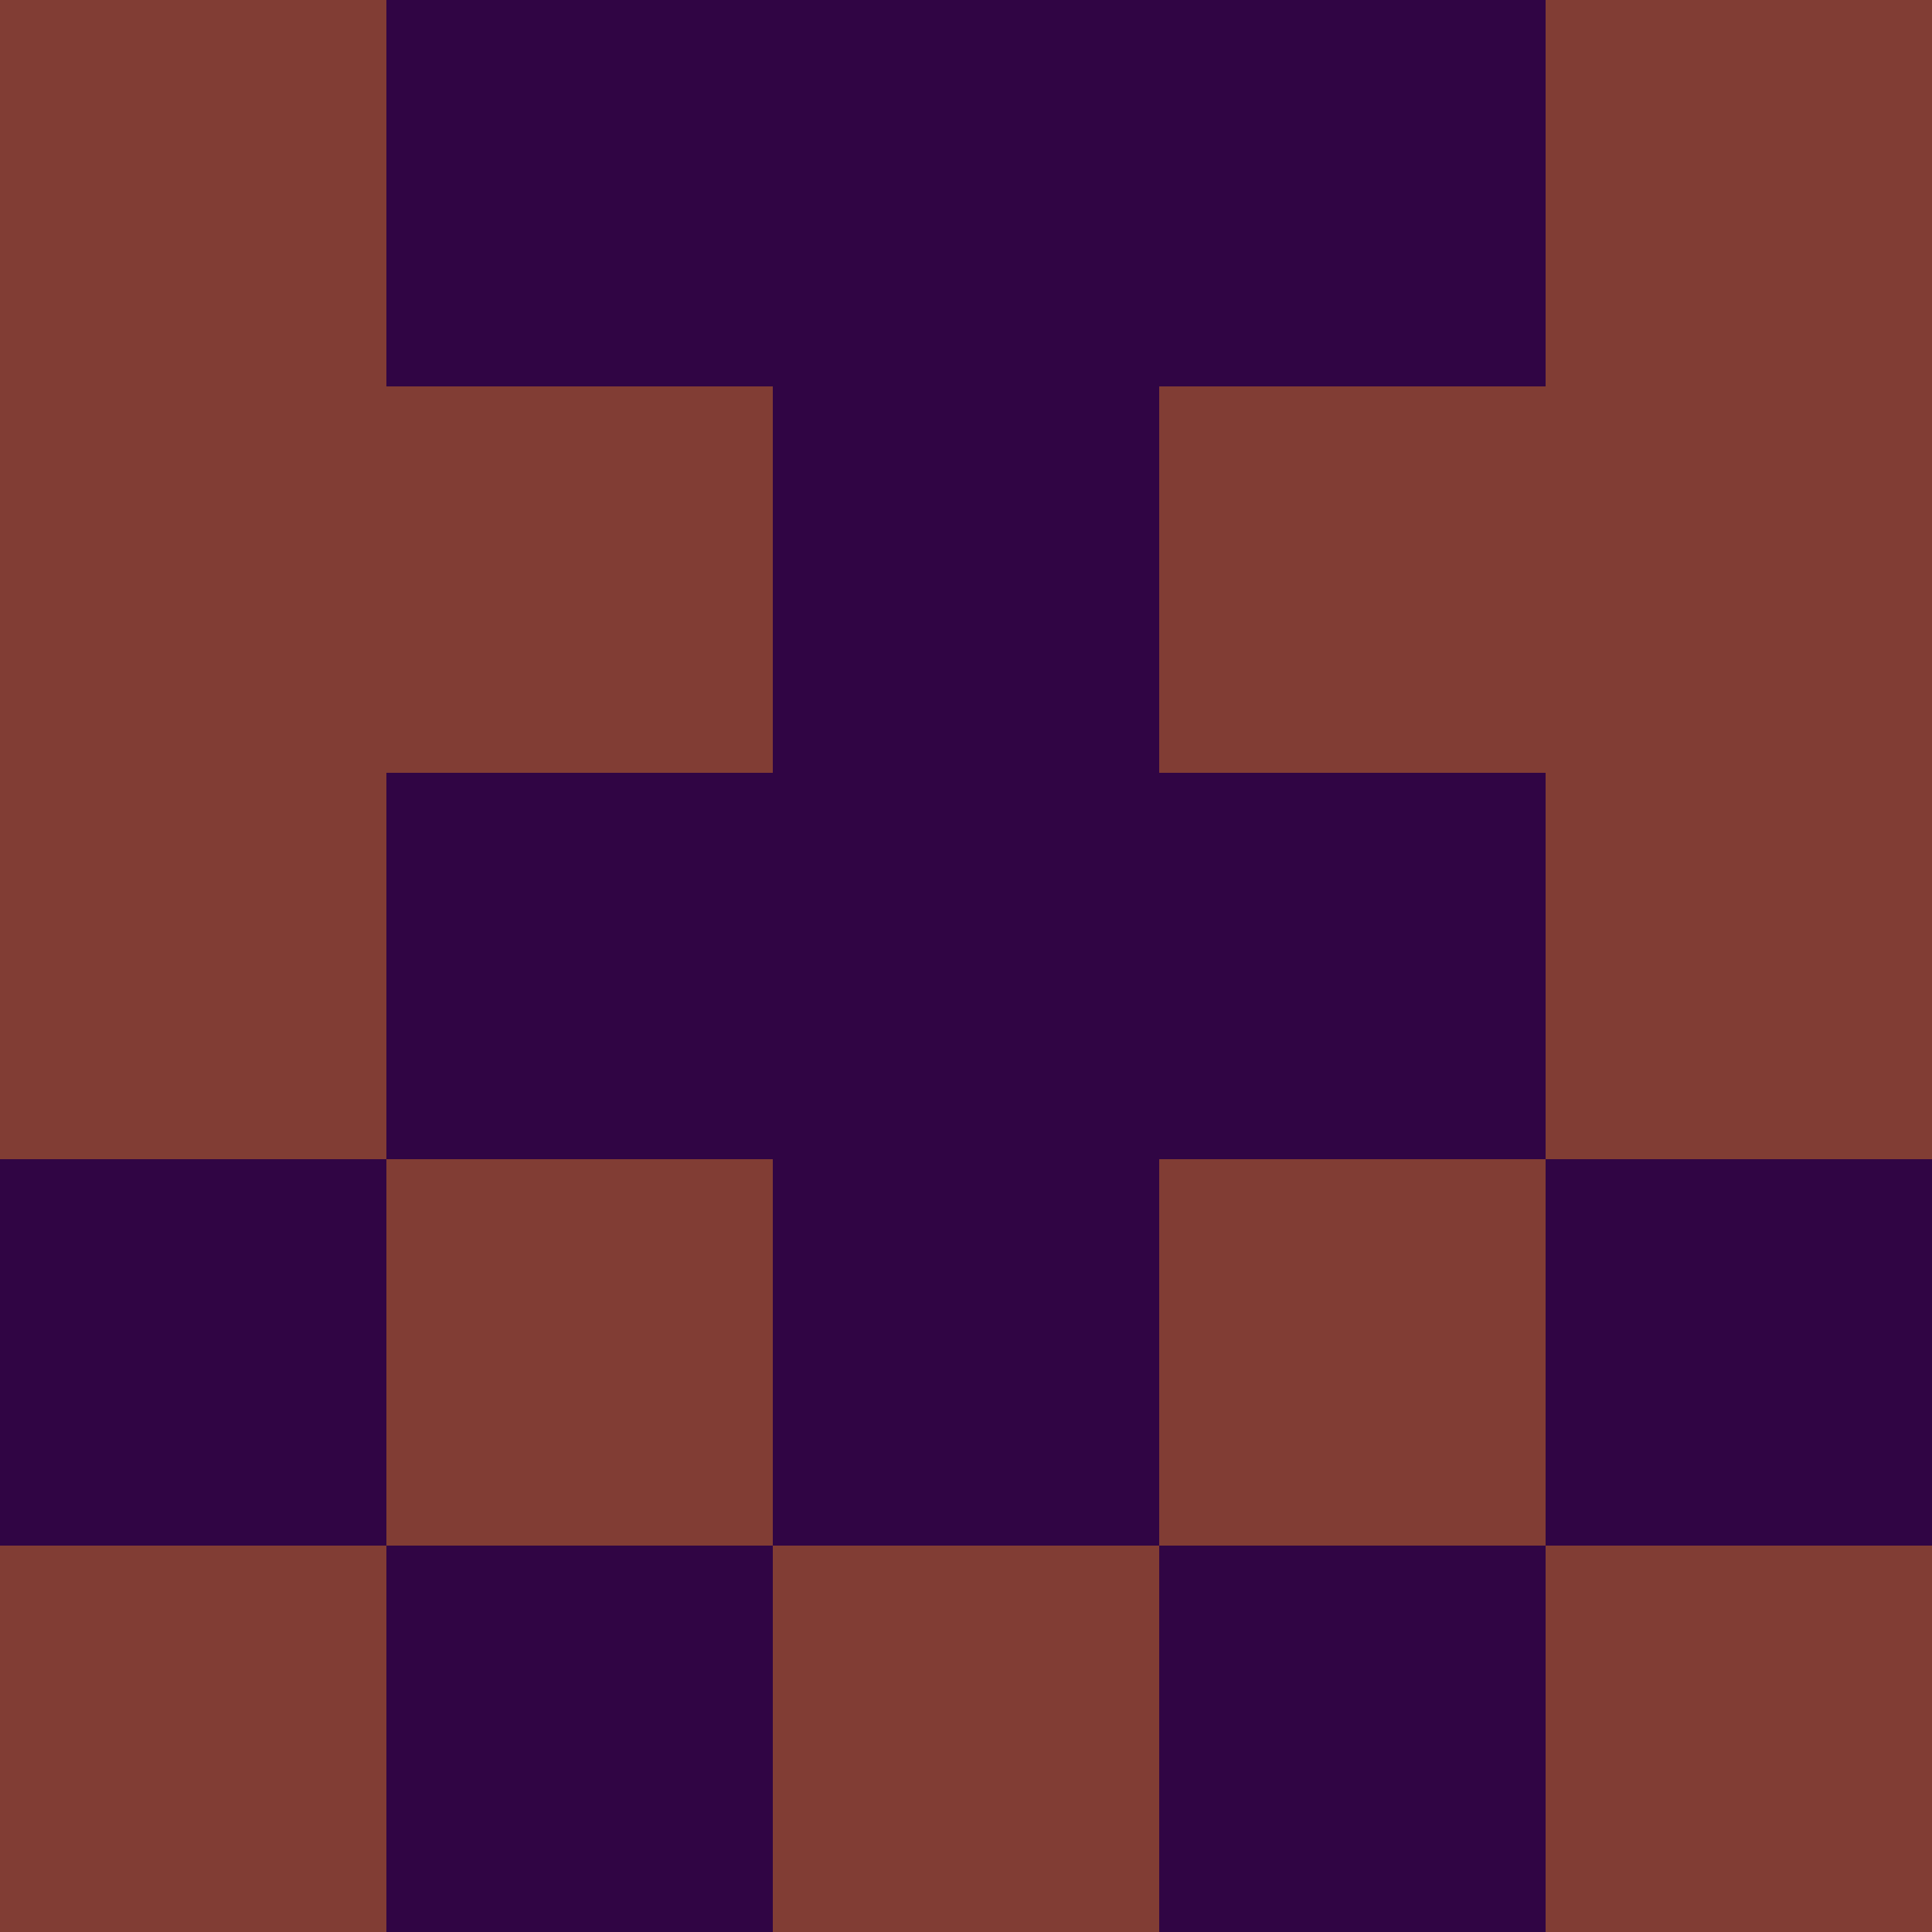 <?xml version="1.0" encoding="utf-8"?>
<!DOCTYPE svg PUBLIC "-//W3C//DTD SVG 20010904//EN"
"http://www.w3.org/TR/2001/REC-SVG-20010904/DTD/svg10.dtd">
<svg viewBox="0 0 5 5" height="100" width="100" xml:lang="fr"
     xmlns="http://www.w3.org/2000/svg"
     xmlns:xlink="http://www.w3.org/1999/xlink">
                        <rect x="0" y="0" height="1" width="1" fill="#813D34"/>
                    <rect x="4" y="0" height="1" width="1" fill="#813D34"/>
                    <rect x="1" y="0" height="1" width="1" fill="#300544"/>
                    <rect x="3" y="0" height="1" width="1" fill="#300544"/>
                    <rect x="2" y="0" height="1" width="1" fill="#300544"/>
                                <rect x="0" y="1" height="1" width="1" fill="#813D34"/>
                    <rect x="4" y="1" height="1" width="1" fill="#813D34"/>
                    <rect x="1" y="1" height="1" width="1" fill="#813D34"/>
                    <rect x="3" y="1" height="1" width="1" fill="#813D34"/>
                    <rect x="2" y="1" height="1" width="1" fill="#300544"/>
                                <rect x="0" y="2" height="1" width="1" fill="#813D34"/>
                    <rect x="4" y="2" height="1" width="1" fill="#813D34"/>
                    <rect x="1" y="2" height="1" width="1" fill="#300544"/>
                    <rect x="3" y="2" height="1" width="1" fill="#300544"/>
                    <rect x="2" y="2" height="1" width="1" fill="#300544"/>
                                <rect x="0" y="3" height="1" width="1" fill="#300544"/>
                    <rect x="4" y="3" height="1" width="1" fill="#300544"/>
                    <rect x="1" y="3" height="1" width="1" fill="#813D34"/>
                    <rect x="3" y="3" height="1" width="1" fill="#813D34"/>
                    <rect x="2" y="3" height="1" width="1" fill="#300544"/>
                                <rect x="0" y="4" height="1" width="1" fill="#813D34"/>
                    <rect x="4" y="4" height="1" width="1" fill="#813D34"/>
                    <rect x="1" y="4" height="1" width="1" fill="#300544"/>
                    <rect x="3" y="4" height="1" width="1" fill="#300544"/>
                    <rect x="2" y="4" height="1" width="1" fill="#813D34"/>
            </svg>